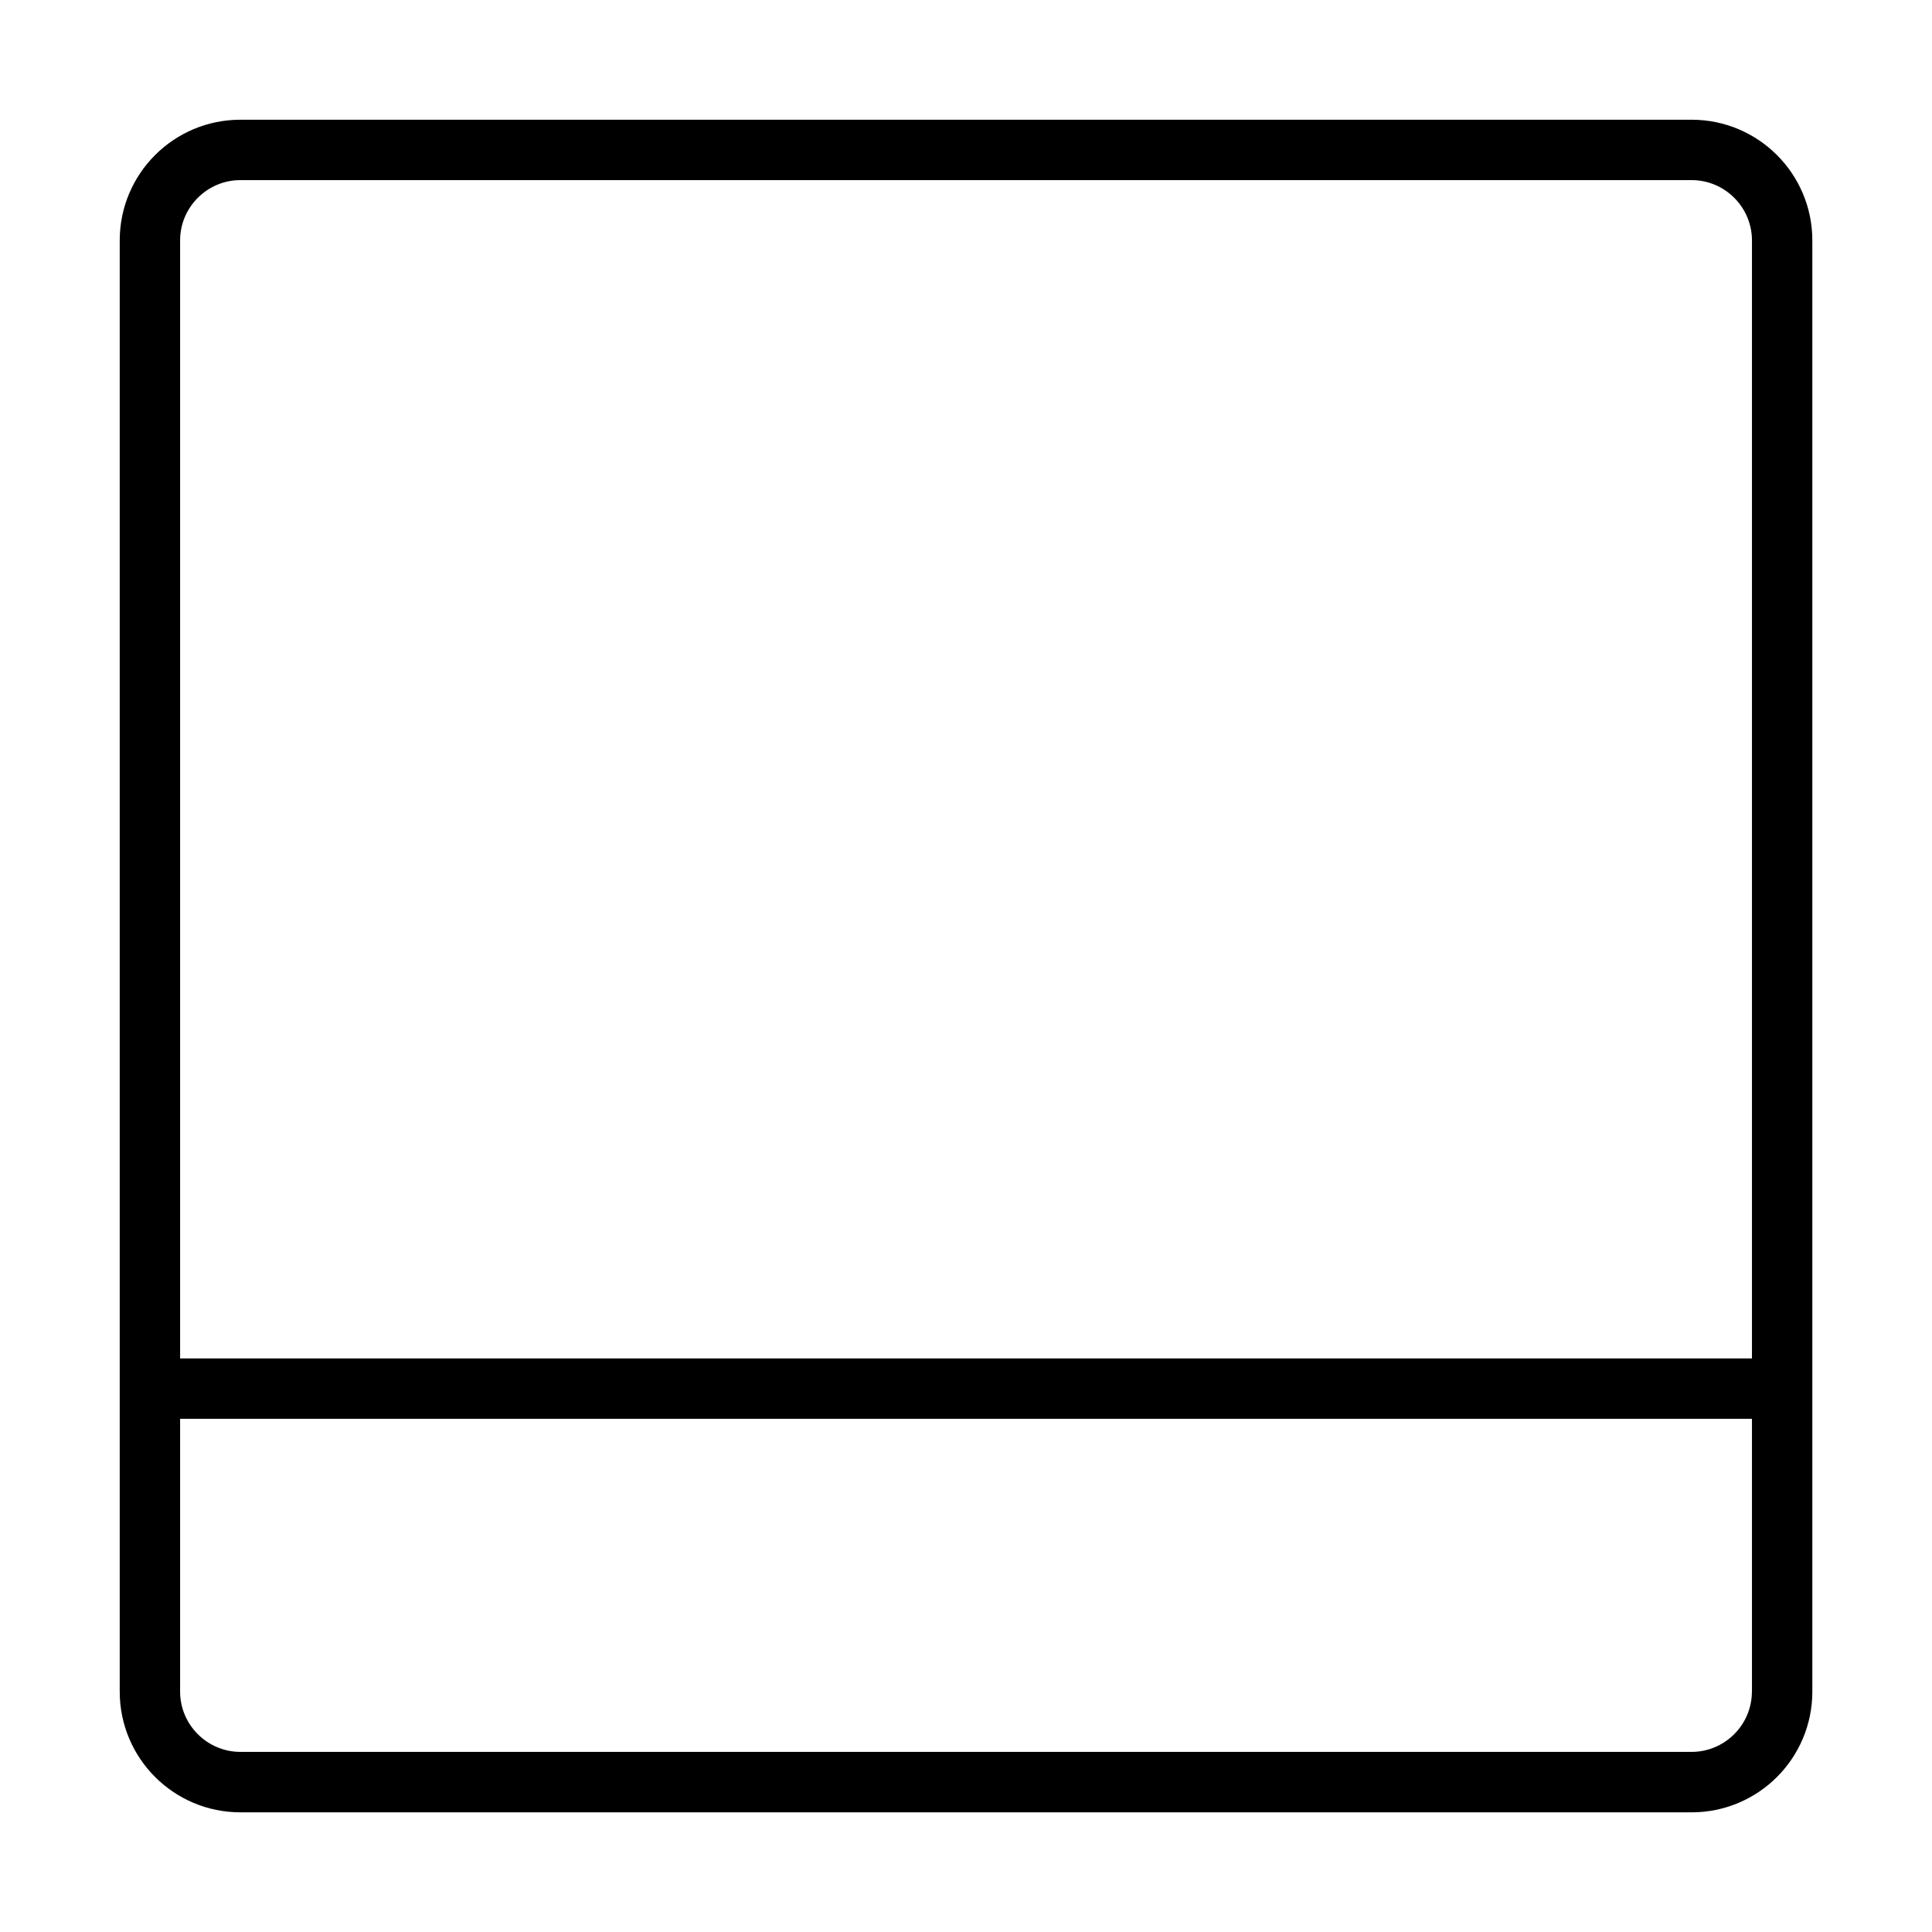 <svg viewBox="0 0 32 32">
	<path d="M30.018,22.5L30.018,22.5l0-18.517c0-1.105-0.895-2-2-2H3.983c-1.105,0-2,0.895-2,2V22.5h0v1h0v4.518
		c0,1.105,0.895,2,2,2h24.035c1.105,0,2-0.895,2-2V23.5h0V22.5z M2.983,3.983c0-0.551,0.449-1,1-1h24.035c0.551,0,1,0.449,1,1V22.5
			H2.983V3.983z M29.017,28.017c0,0.551-0.449,1-1,1H3.983c-0.551,0-1-0.449-1-1V23.5h26.035V28.017z"/>
</svg>

